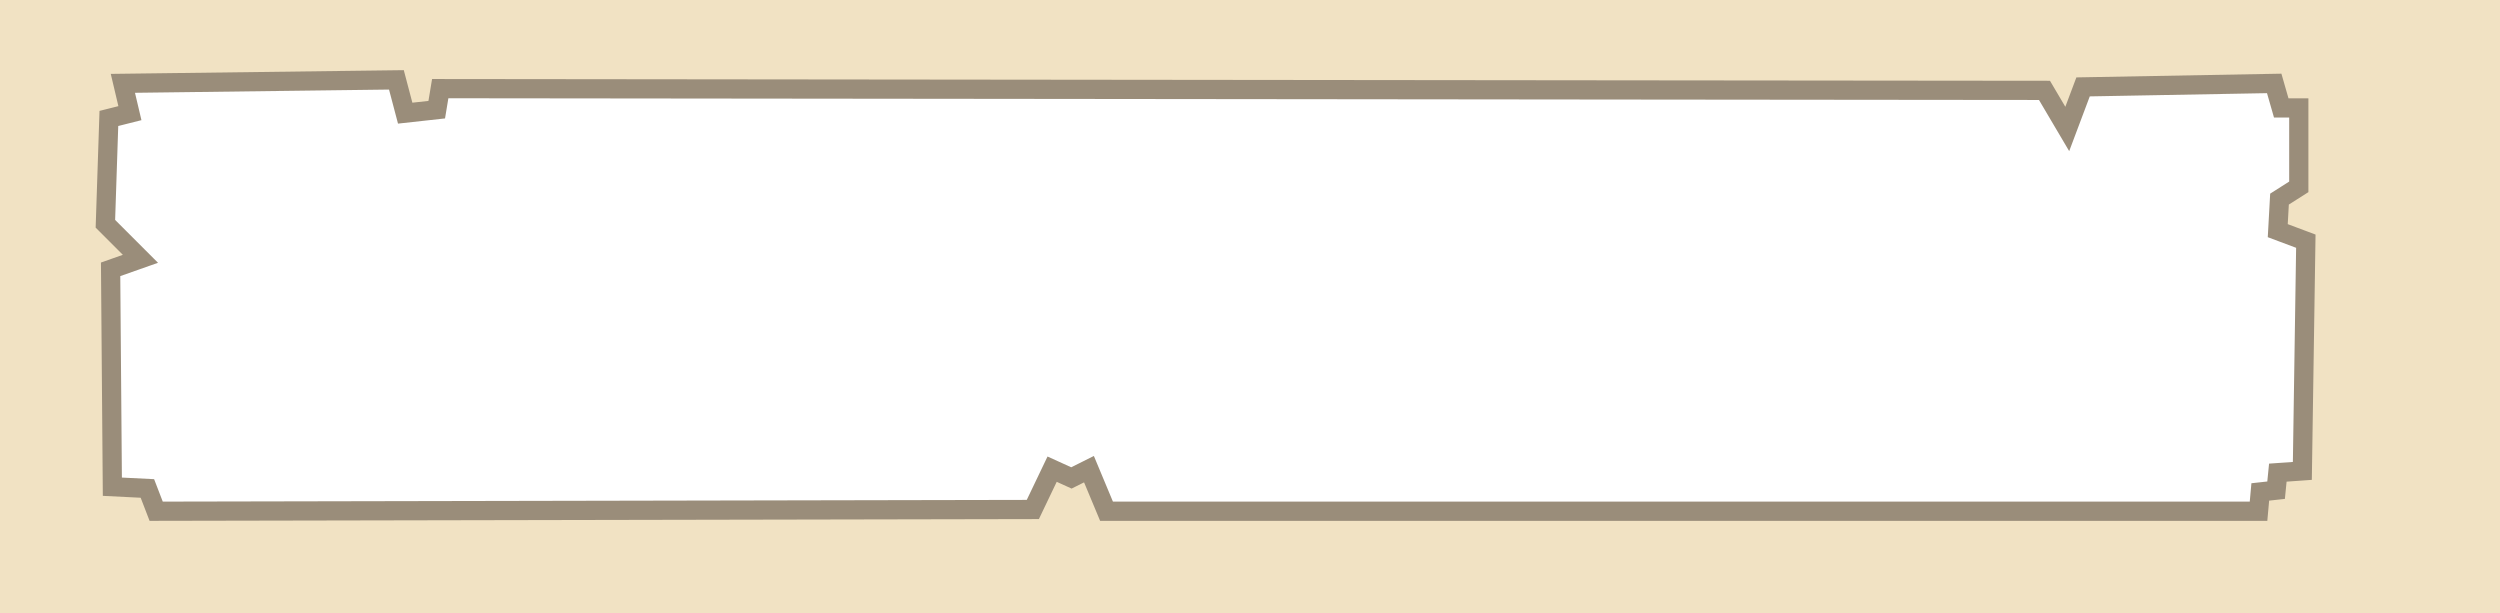 <?xml version="1.0" encoding="UTF-8" standalone="no"?>
<!-- Created with Inkscape (http://www.inkscape.org/) -->

<svg
   xmlns:dc="http://purl.org/dc/elements/1.1/"
   xmlns:cc="http://creativecommons.org/ns#"
   xmlns:rdf="http://www.w3.org/1999/02/22-rdf-syntax-ns#"
   xmlns:svg="http://www.w3.org/2000/svg"
   xmlns="http://www.w3.org/2000/svg"
   xmlns:sodipodi="http://sodipodi.sourceforge.net/DTD/sodipodi-0.dtd"
   xmlns:inkscape="http://www.inkscape.org/namespaces/inkscape"
   width="34.466mm"
   height="8.452mm"
   viewBox="0 0 34.466 8.452"
   version="1.1"
   id="svg5181"
   inkscape:version="0.92.1 r15371"
   sodipodi:docname="bg.svg">
  <defs
     id="defs5175" />
  <sodipodi:namedview
     id="base"
     pagecolor="#ffffff"
     bordercolor="#666666"
     borderopacity="1.0"
     inkscape:pageopacity="0.0"
     inkscape:pageshadow="2"
     inkscape:zoom="10.002639"
     inkscape:cx="71.816165"
     inkscape:cy="15.971681"
     inkscape:document-units="mm"
     inkscape:current-layer="layer1"
     showgrid="false"
     inkscape:window-width="1920"
     inkscape:window-height="1017"
     inkscape:window-x="-8"
     inkscape:window-y="-8"
     inkscape:window-maximized="1"
     showguides="true"
     inkscape:guide-bbox="true" />
  <g
     inkscape:label="Ebene 1"
     inkscape:groupmode="layer"
     id="layer1"
     transform="translate(-3.178,-4)">
    <path
       inkscape:connector-curvature="0"
       style="display:inline;opacity:0.995;fill:#f1e2c3;fill-opacity:1;stroke:none;stroke-width:0.184;stroke-miterlimit:4;stroke-dasharray:none;stroke-opacity:1"
       d="M 3.178,4 V 12.452 H 37.644 V 4 Z m 5.466,1.1 0.121,0.459 0.435,-0.049 0.049,-0.29 16.343,0.018 5.774,0.007 0.314,0.532 0.218,-0.58 2.635,-0.048 0.097,0.338 h 0.242 v 1.088 l -0.266,0.169 -0.024,0.435 0.387,0.145 -0.049,3.167 -0.338,0.024 -0.024,0.241 -0.218,0.024 -0.024,0.266 H 18.433 l -0.241,-0.58 -0.242,0.121 -0.266,-0.121 -0.266,0.556 -12.086,0.024 -0.121,-0.314 -0.483,-0.024 -0.024,-2.997 0.411,-0.145 -0.483,-0.483 0.048,-1.451 0.29,-0.072 -0.097,-0.411 z"
       id="rect5146" />
    <path
       id="path4495-1-9"
       d="m 4.679,5.633 0.29,-0.073 -0.097,-0.411 3.771,-0.048 0.121,0.459 0.435,-0.048 0.048,-0.29 16.343,0.018 5.774,0.006 0.314,0.532 0.218,-0.58 2.635,-0.048 0.097,0.338 h 0.242 v 1.088 l -0.266,0.169 -0.024,0.435 0.387,0.145 -0.048,3.167 -0.338,0.024 -0.024,0.242 -0.218,0.024 -0.024,0.266 H 18.433 l -0.242,-0.58 -0.242,0.121 -0.266,-0.121 -0.266,0.556 -12.086,0.024 -0.121,-0.314 -0.483,-0.024 -0.024,-2.997 0.411,-0.145 -0.483,-0.483 z"
       style="display:inline;fill:none;fill-opacity:1;stroke:#9a8d7a;stroke-width:0.265px;stroke-linecap:butt;stroke-linejoin:miter;stroke-opacity:1"
       inkscape:connector-curvature="0"
       sodipodi:nodetypes="ccccccccccccccccccccccccccccccccccc" />
  </g>
</svg>
